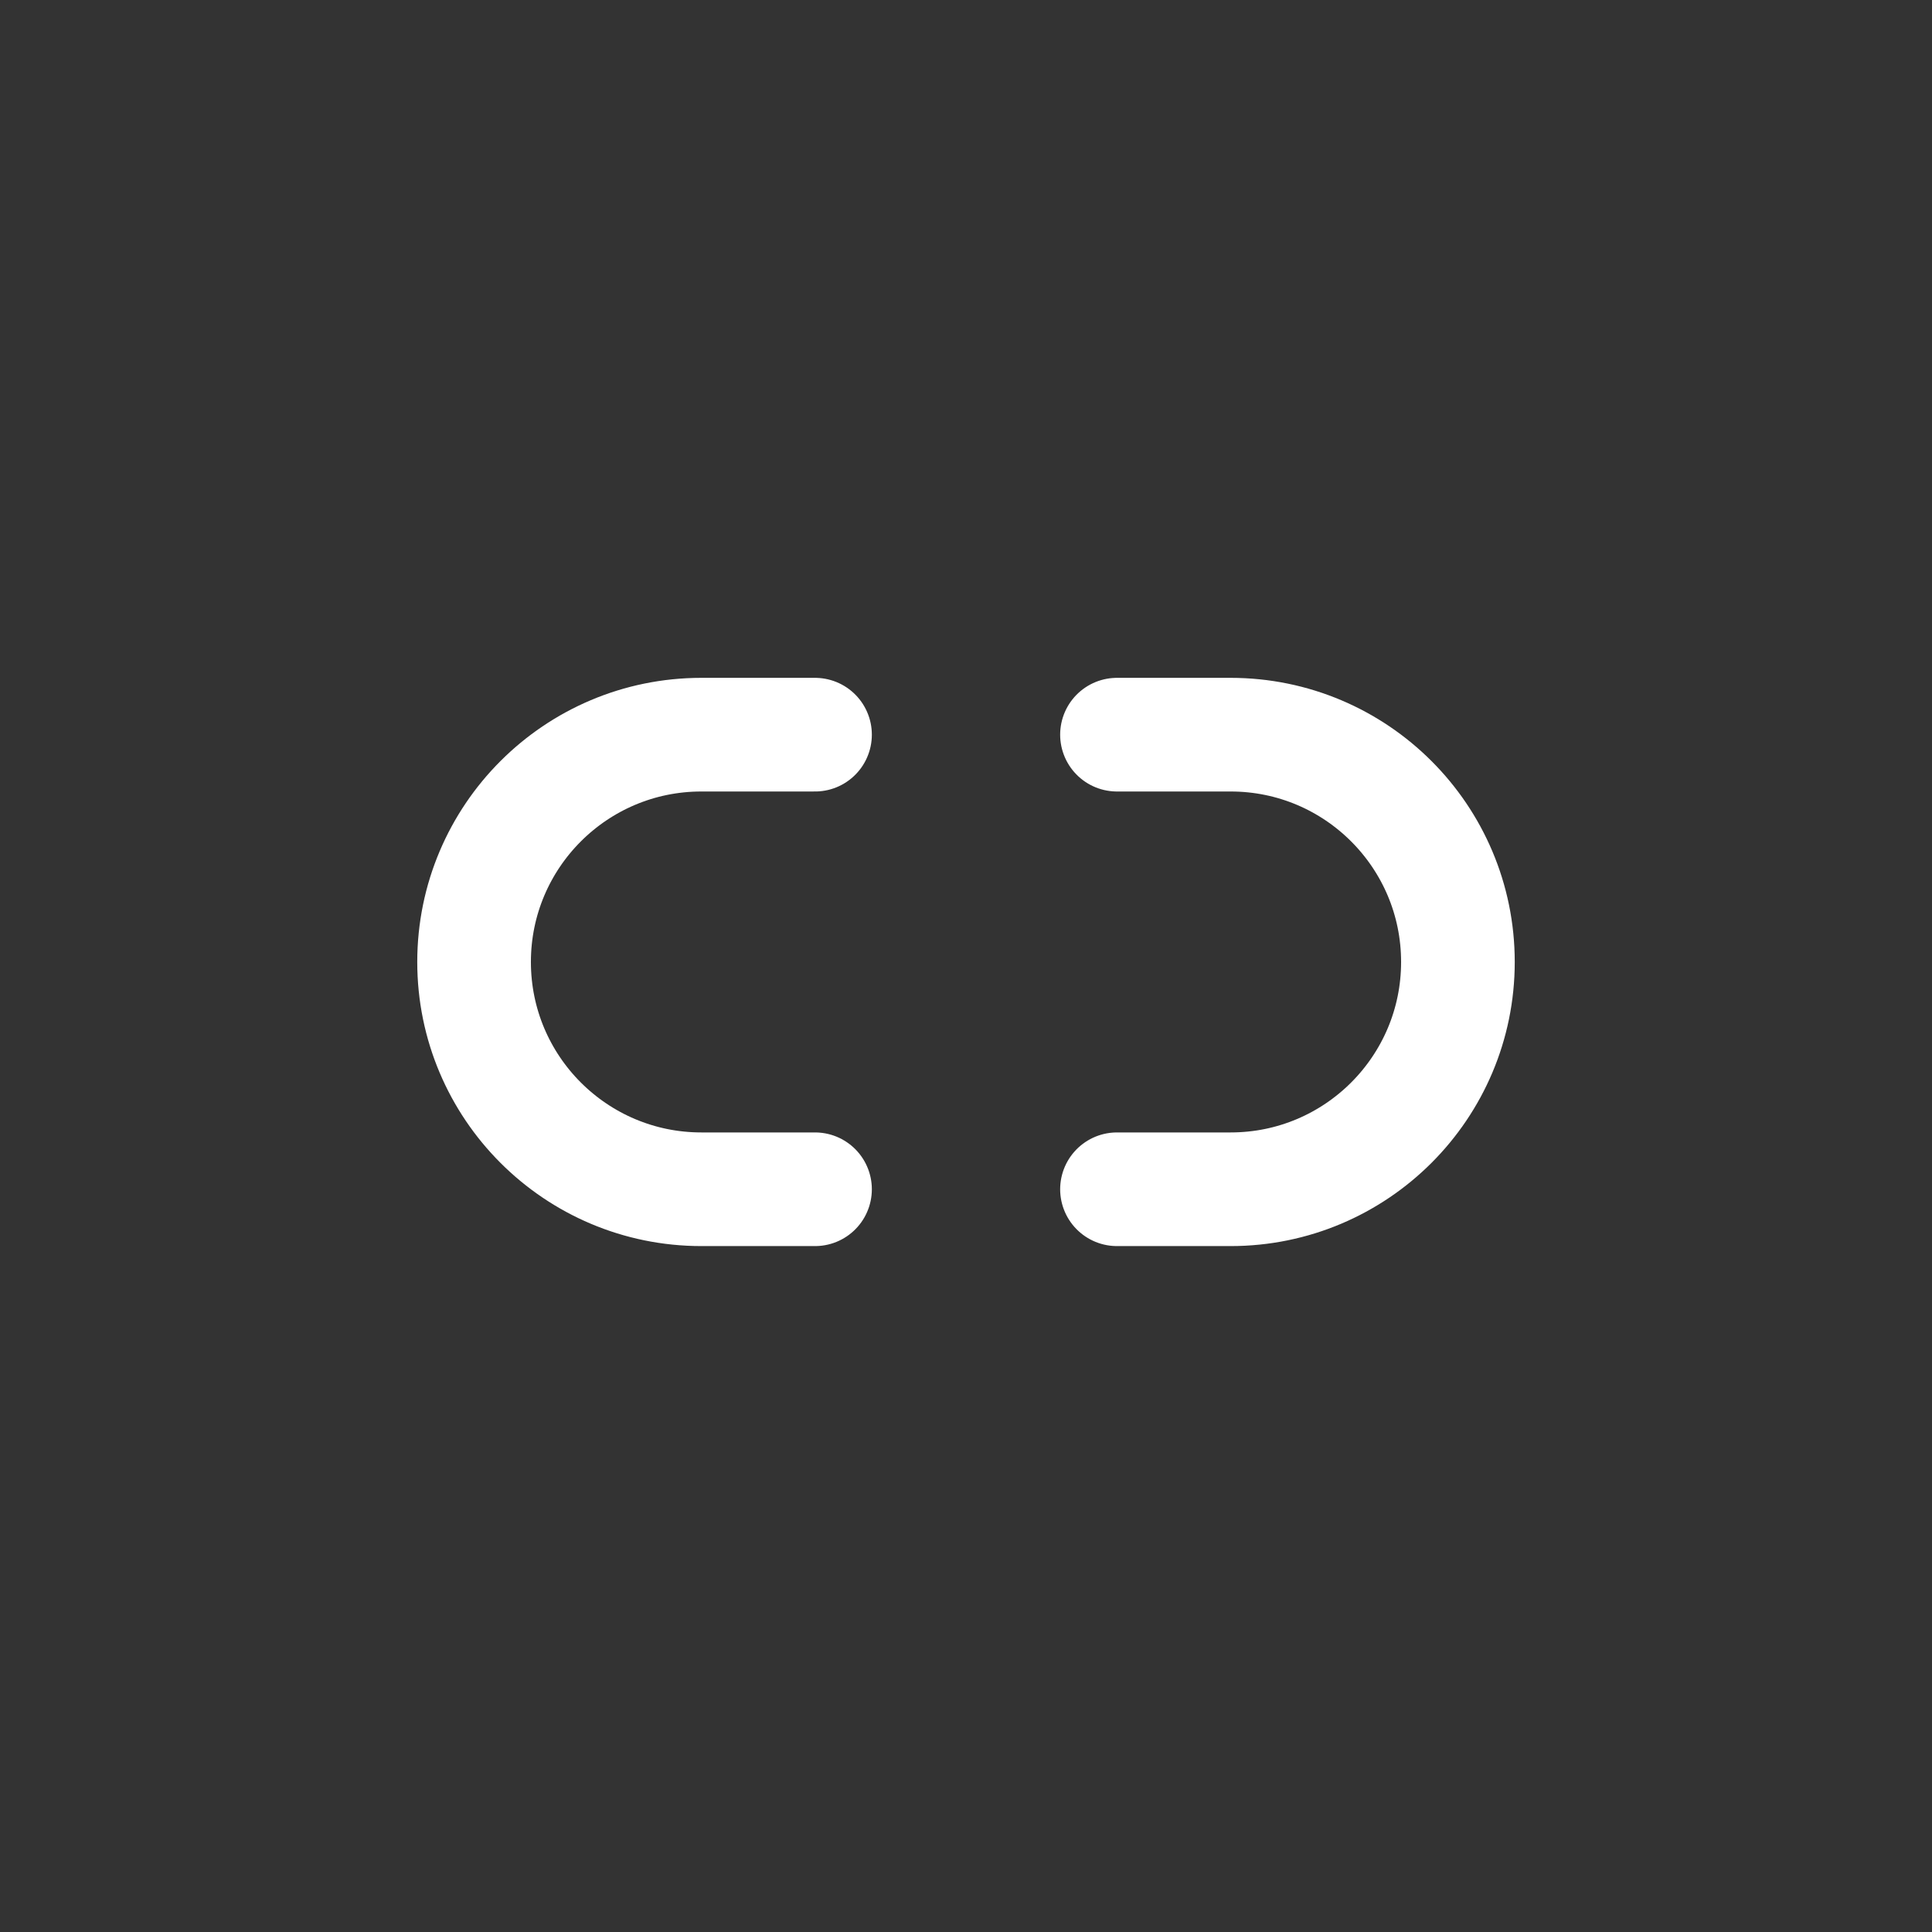 <svg xmlns="http://www.w3.org/2000/svg" width="34" height="34" viewBox="0 0 34 34" fill="none">
<rect x="0" y="0" width="34" height="34" fill="#333333" stroke="none"/>
<path d="M14.343 12.929L12.343 12.929C10.134 12.929 8.343 14.72 8.343 16.929V16.929C8.343 19.138 10.134 20.929 12.343 20.929L14.343 20.929" stroke="white" stroke-width="2" stroke-linecap="round"/>
<path d="M19.657 12.929L21.657 12.929C23.866 12.929 25.657 14.72 25.657 16.929V16.929C25.657 19.138 23.866 20.929 21.657 20.929L19.657 20.929" stroke="white" stroke-width="2" stroke-linecap="round"/>
</svg>